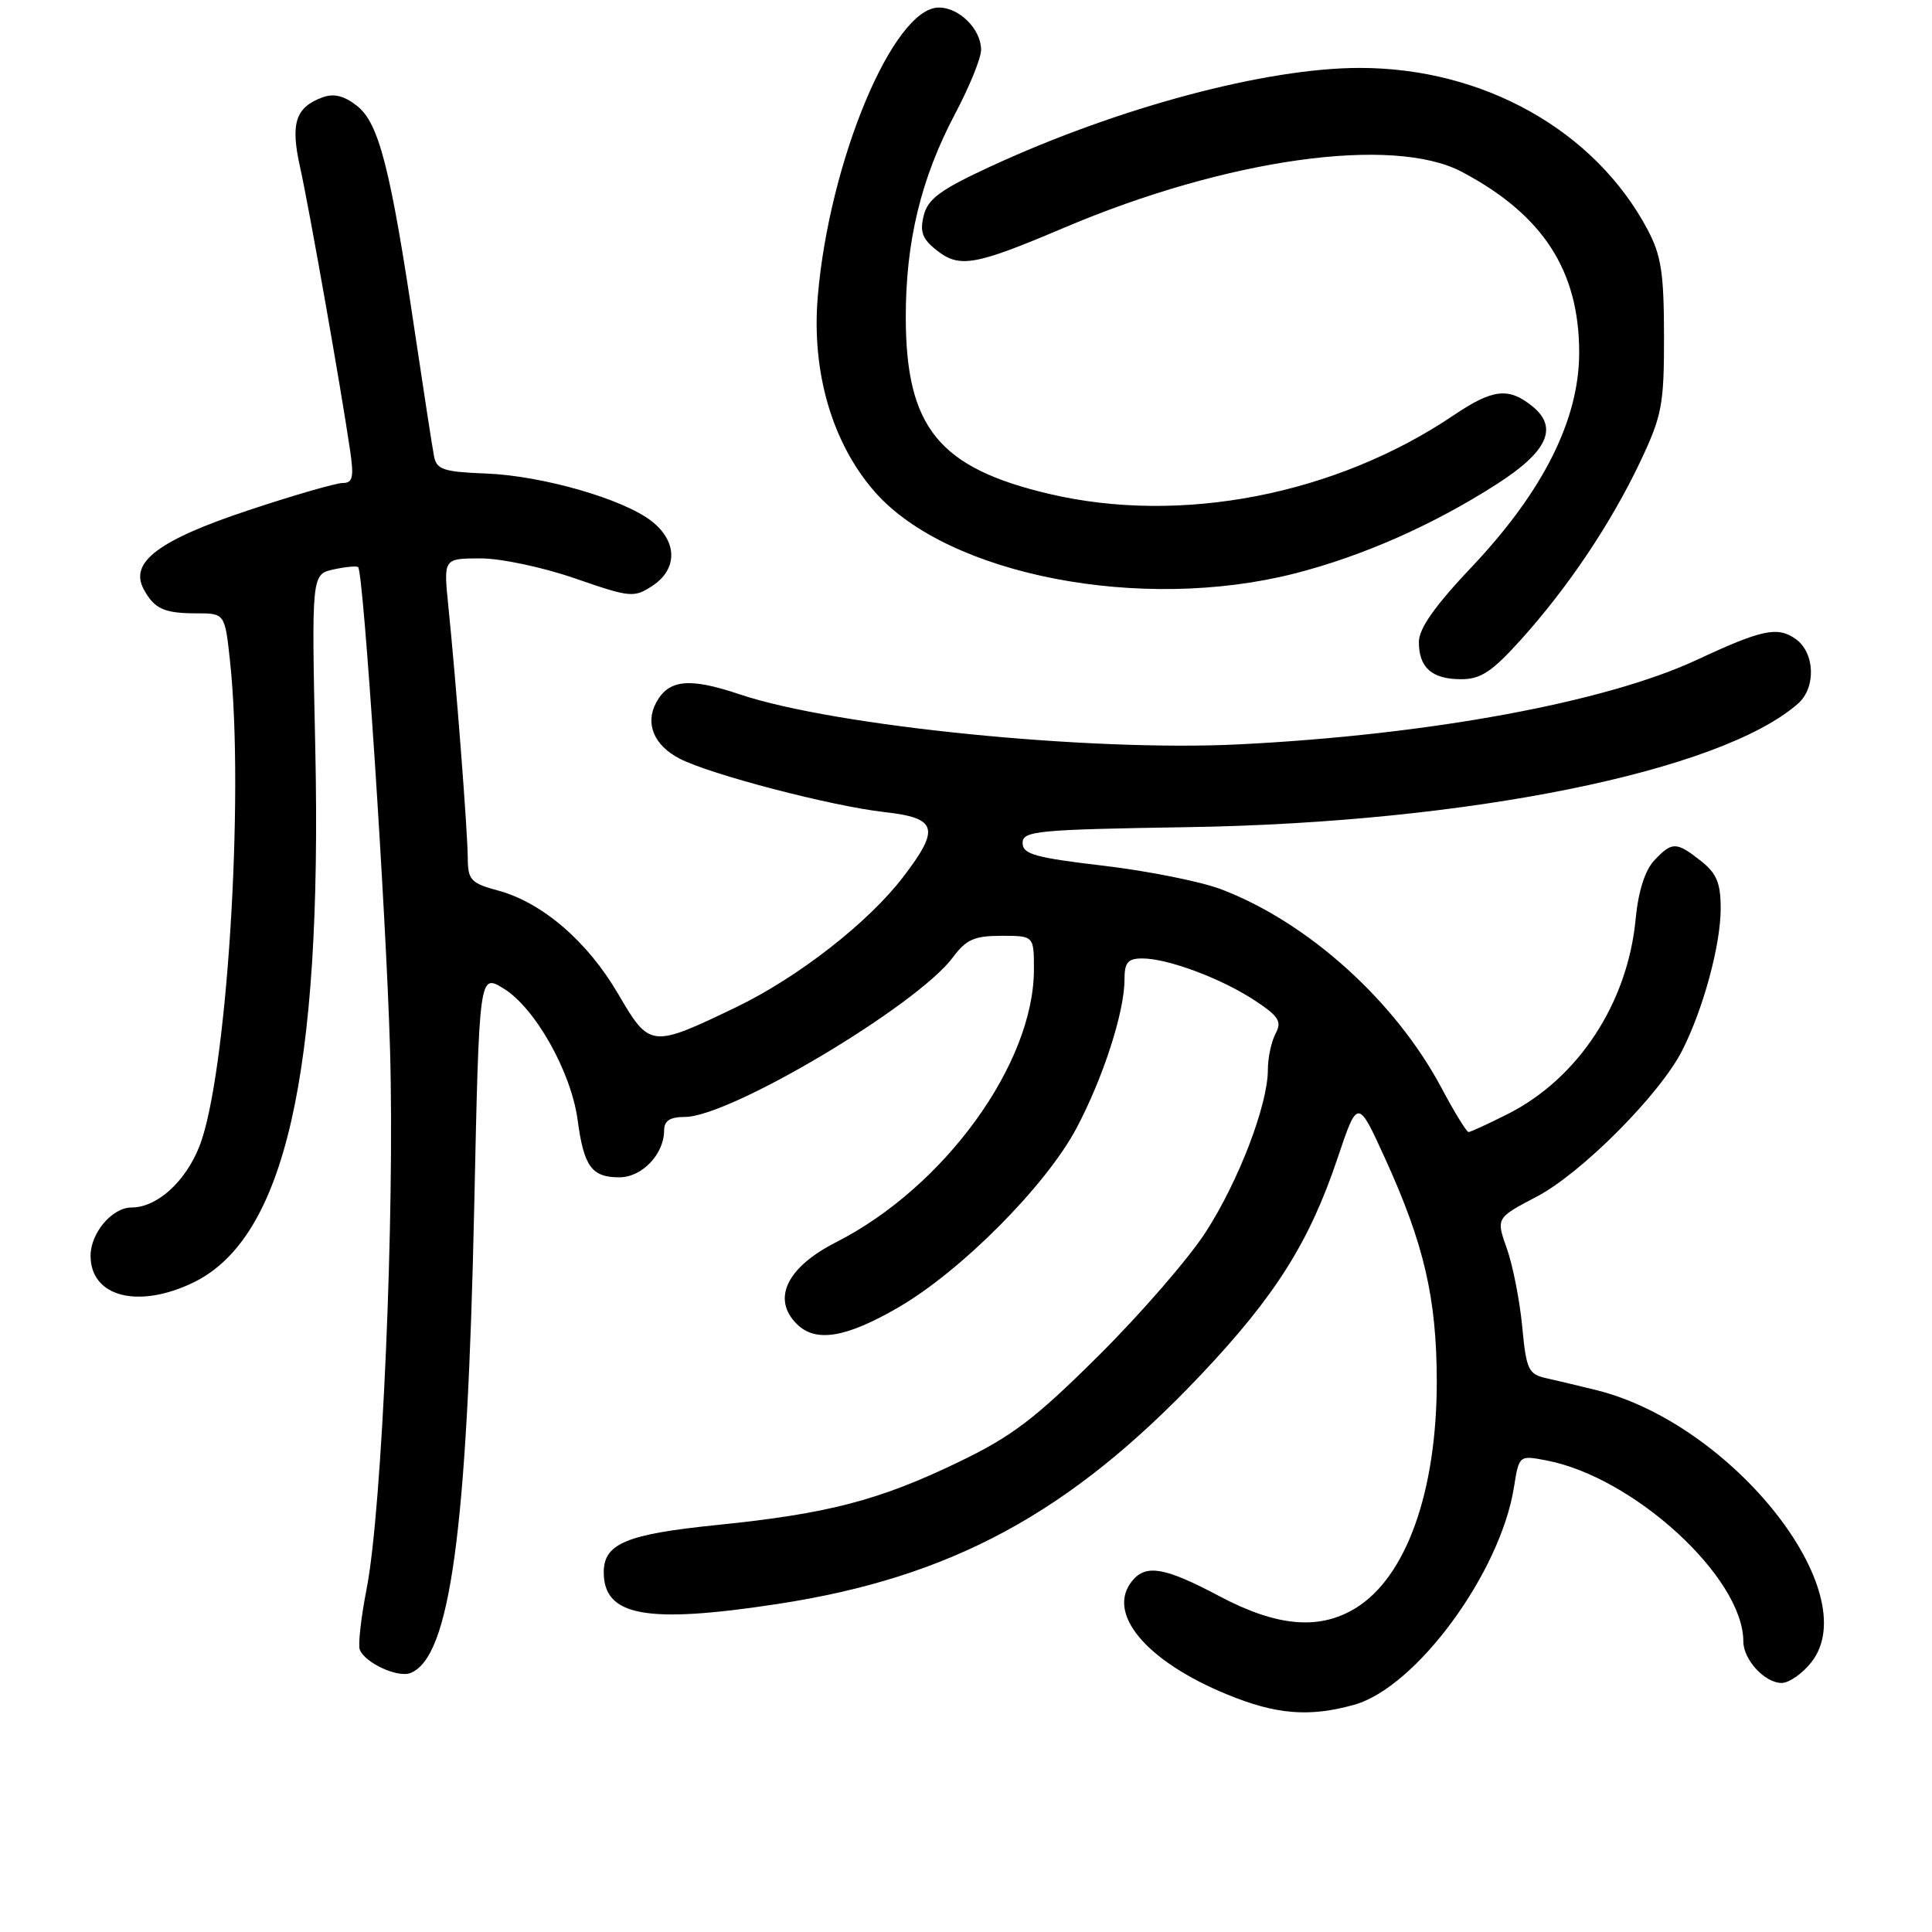 <?xml version="1.0" encoding="UTF-8" standalone="no"?>
<!DOCTYPE svg PUBLIC "-//W3C//DTD SVG 1.1//EN" "http://www.w3.org/Graphics/SVG/1.1/DTD/svg11.dtd" >
<svg xmlns="http://www.w3.org/2000/svg" xmlns:xlink="http://www.w3.org/1999/xlink" version="1.1" viewBox="0 0 256 256">
 <g >
 <path fill="currentColor"
d=" M 179.41 225.90 C 187.62 223.62 198.78 208.45 200.60 197.11 C 201.28 192.83 201.29 192.83 204.84 193.50 C 216.45 195.68 231.00 209.02 231.00 217.49 C 231.00 219.92 233.84 223.00 236.08 223.00 C 237.06 223.00 238.83 221.76 240.02 220.25 C 247.26 211.04 229.57 188.67 211.50 184.19 C 209.30 183.65 206.33 182.94 204.90 182.62 C 202.52 182.09 202.24 181.50 201.70 175.77 C 201.37 172.32 200.46 167.68 199.67 165.45 C 198.23 161.39 198.23 161.39 203.61 158.57 C 209.54 155.47 219.91 145.05 222.89 139.22 C 225.69 133.71 228.00 125.21 228.00 120.39 C 228.00 117.00 227.47 115.73 225.37 114.07 C 222.10 111.50 221.55 111.50 219.17 114.04 C 217.96 115.35 217.07 118.16 216.73 121.79 C 215.68 132.88 209.15 142.86 199.85 147.58 C 197.22 148.91 194.85 150.00 194.59 150.00 C 194.33 150.00 192.70 147.35 190.98 144.11 C 184.84 132.60 173.29 122.20 161.80 117.83 C 159.10 116.81 152.08 115.40 146.20 114.71 C 137.16 113.65 135.50 113.18 135.50 111.70 C 135.50 110.10 137.35 109.92 157.50 109.60 C 194.59 109.00 228.04 102.22 238.25 93.23 C 240.67 91.10 240.49 86.46 237.91 84.65 C 235.52 82.98 233.46 83.41 224.83 87.44 C 212.75 93.06 189.40 97.37 164.22 98.63 C 144.43 99.62 110.56 96.23 98.00 92.00 C 91.33 89.75 88.59 90.03 86.94 93.11 C 85.45 95.89 86.66 98.77 90.05 100.52 C 94.10 102.62 110.12 106.80 117.15 107.60 C 124.20 108.39 124.61 109.74 119.70 116.17 C 115.07 122.24 105.73 129.52 97.50 133.48 C 86.26 138.88 86.09 138.86 81.89 131.67 C 77.83 124.72 71.83 119.57 65.96 117.99 C 62.40 117.03 62.00 116.60 61.98 113.71 C 61.97 110.23 60.43 90.31 59.40 80.25 C 58.77 74.00 58.77 74.00 63.63 73.99 C 66.34 73.98 71.91 75.16 76.19 76.64 C 83.52 79.18 84.00 79.23 86.44 77.63 C 89.81 75.42 89.78 71.76 86.36 69.07 C 82.61 66.12 71.83 63.02 64.32 62.74 C 58.82 62.53 57.86 62.22 57.52 60.50 C 57.30 59.40 56.16 51.98 54.97 44.00 C 51.76 22.37 50.21 16.31 47.32 14.04 C 45.60 12.68 44.24 12.35 42.73 12.90 C 39.14 14.23 38.46 16.35 39.77 22.19 C 40.94 27.44 45.20 51.54 46.40 59.75 C 46.91 63.25 46.74 64.00 45.41 64.00 C 44.53 64.00 38.88 65.63 32.87 67.63 C 21.02 71.57 17.13 74.50 19.03 78.05 C 20.43 80.67 21.74 81.27 26.02 81.27 C 29.80 81.27 29.80 81.27 30.49 87.71 C 32.40 105.62 30.04 142.87 26.40 151.95 C 24.53 156.64 20.78 160.00 17.42 160.00 C 14.86 160.00 12.00 163.38 12.00 166.39 C 12.00 171.84 18.30 173.48 25.62 169.94 C 37.73 164.08 42.69 142.39 41.78 99.30 C 41.28 76.10 41.28 76.10 44.21 75.45 C 45.82 75.10 47.28 74.97 47.46 75.15 C 48.18 75.95 51.16 120.99 51.68 139.00 C 52.32 160.99 50.63 199.95 48.59 210.47 C 47.84 214.30 47.43 217.95 47.67 218.58 C 48.34 220.33 52.68 222.34 54.37 221.69 C 59.63 219.67 61.92 202.98 62.84 159.76 C 63.50 129.01 63.50 129.01 66.71 130.97 C 70.89 133.51 75.68 142.01 76.54 148.41 C 77.37 154.59 78.40 156.00 82.07 156.00 C 85.08 156.00 88.00 152.93 88.00 149.78 C 88.00 148.51 88.78 148.00 90.75 148.00 C 96.74 148.00 121.58 133.20 126.29 126.82 C 128.02 124.49 129.12 124.00 132.69 124.00 C 137.00 124.00 137.00 124.00 137.00 128.46 C 137.00 140.94 125.14 157.30 110.79 164.60 C 104.26 167.92 102.24 172.10 105.57 175.43 C 108.07 177.93 112.06 177.28 119.02 173.25 C 127.36 168.42 138.63 157.07 142.65 149.47 C 146.19 142.79 149.00 134.07 149.00 129.82 C 149.00 127.52 149.44 127.00 151.37 127.00 C 154.75 127.00 161.86 129.66 166.27 132.57 C 169.45 134.67 169.88 135.35 169.02 136.96 C 168.46 138.01 168.00 140.16 168.00 141.74 C 168.00 146.37 164.15 156.46 159.79 163.22 C 157.57 166.68 151.20 174.03 145.63 179.57 C 137.14 188.01 134.12 190.31 127.00 193.74 C 116.45 198.82 109.69 200.58 95.00 202.07 C 82.98 203.29 80.00 204.54 80.00 208.33 C 80.00 214.16 85.63 215.19 103.00 212.54 C 126.02 209.03 141.79 200.50 159.13 182.16 C 168.95 171.78 173.49 164.60 177.20 153.56 C 179.90 145.53 179.90 145.53 183.53 153.50 C 188.70 164.84 190.36 172.01 190.38 183.00 C 190.39 197.64 186.33 209.00 179.60 213.10 C 174.78 216.04 169.19 215.54 161.57 211.50 C 154.37 207.68 151.88 207.24 150.05 209.44 C 146.50 213.71 151.80 220.09 162.59 224.52 C 169.08 227.19 173.47 227.55 179.41 225.90 Z  M 201.54 84.75 C 207.82 77.77 213.47 69.33 217.34 61.18 C 220.23 55.06 220.50 53.66 220.49 44.50 C 220.48 36.13 220.12 33.83 218.29 30.38 C 211.30 17.27 196.56 9.00 180.18 9.00 C 167.80 9.00 148.25 14.21 131.29 22.04 C 124.61 25.13 122.95 26.34 122.40 28.55 C 121.86 30.71 122.21 31.67 124.11 33.16 C 127.14 35.56 129.17 35.20 141.06 30.15 C 162.55 21.03 184.60 17.94 193.72 22.78 C 204.45 28.46 209.25 35.86 209.25 46.73 C 209.25 55.59 204.48 65.10 195.04 75.09 C 190.14 80.26 188.02 83.27 188.01 85.05 C 188.00 88.46 189.73 90.00 193.61 90.00 C 196.21 90.00 197.70 89.01 201.54 84.75 Z  M 171.59 75.98 C 180.56 73.68 189.83 69.59 198.27 64.19 C 205.07 59.85 206.53 56.66 203.04 53.83 C 199.90 51.29 197.80 51.53 192.64 55.01 C 177.00 65.57 156.48 69.56 139.01 65.44 C 124.42 62.00 120.06 56.65 120.02 42.14 C 120.00 32.03 122.02 23.66 126.58 15.03 C 128.46 11.48 130.00 7.69 130.00 6.61 C 130.00 3.88 127.13 1.00 124.40 1.00 C 118.38 1.00 109.88 21.29 108.36 39.29 C 107.51 49.31 110.28 58.76 115.94 65.20 C 125.65 76.23 151.23 81.18 171.59 75.98 Z "/>
</g>
</svg>